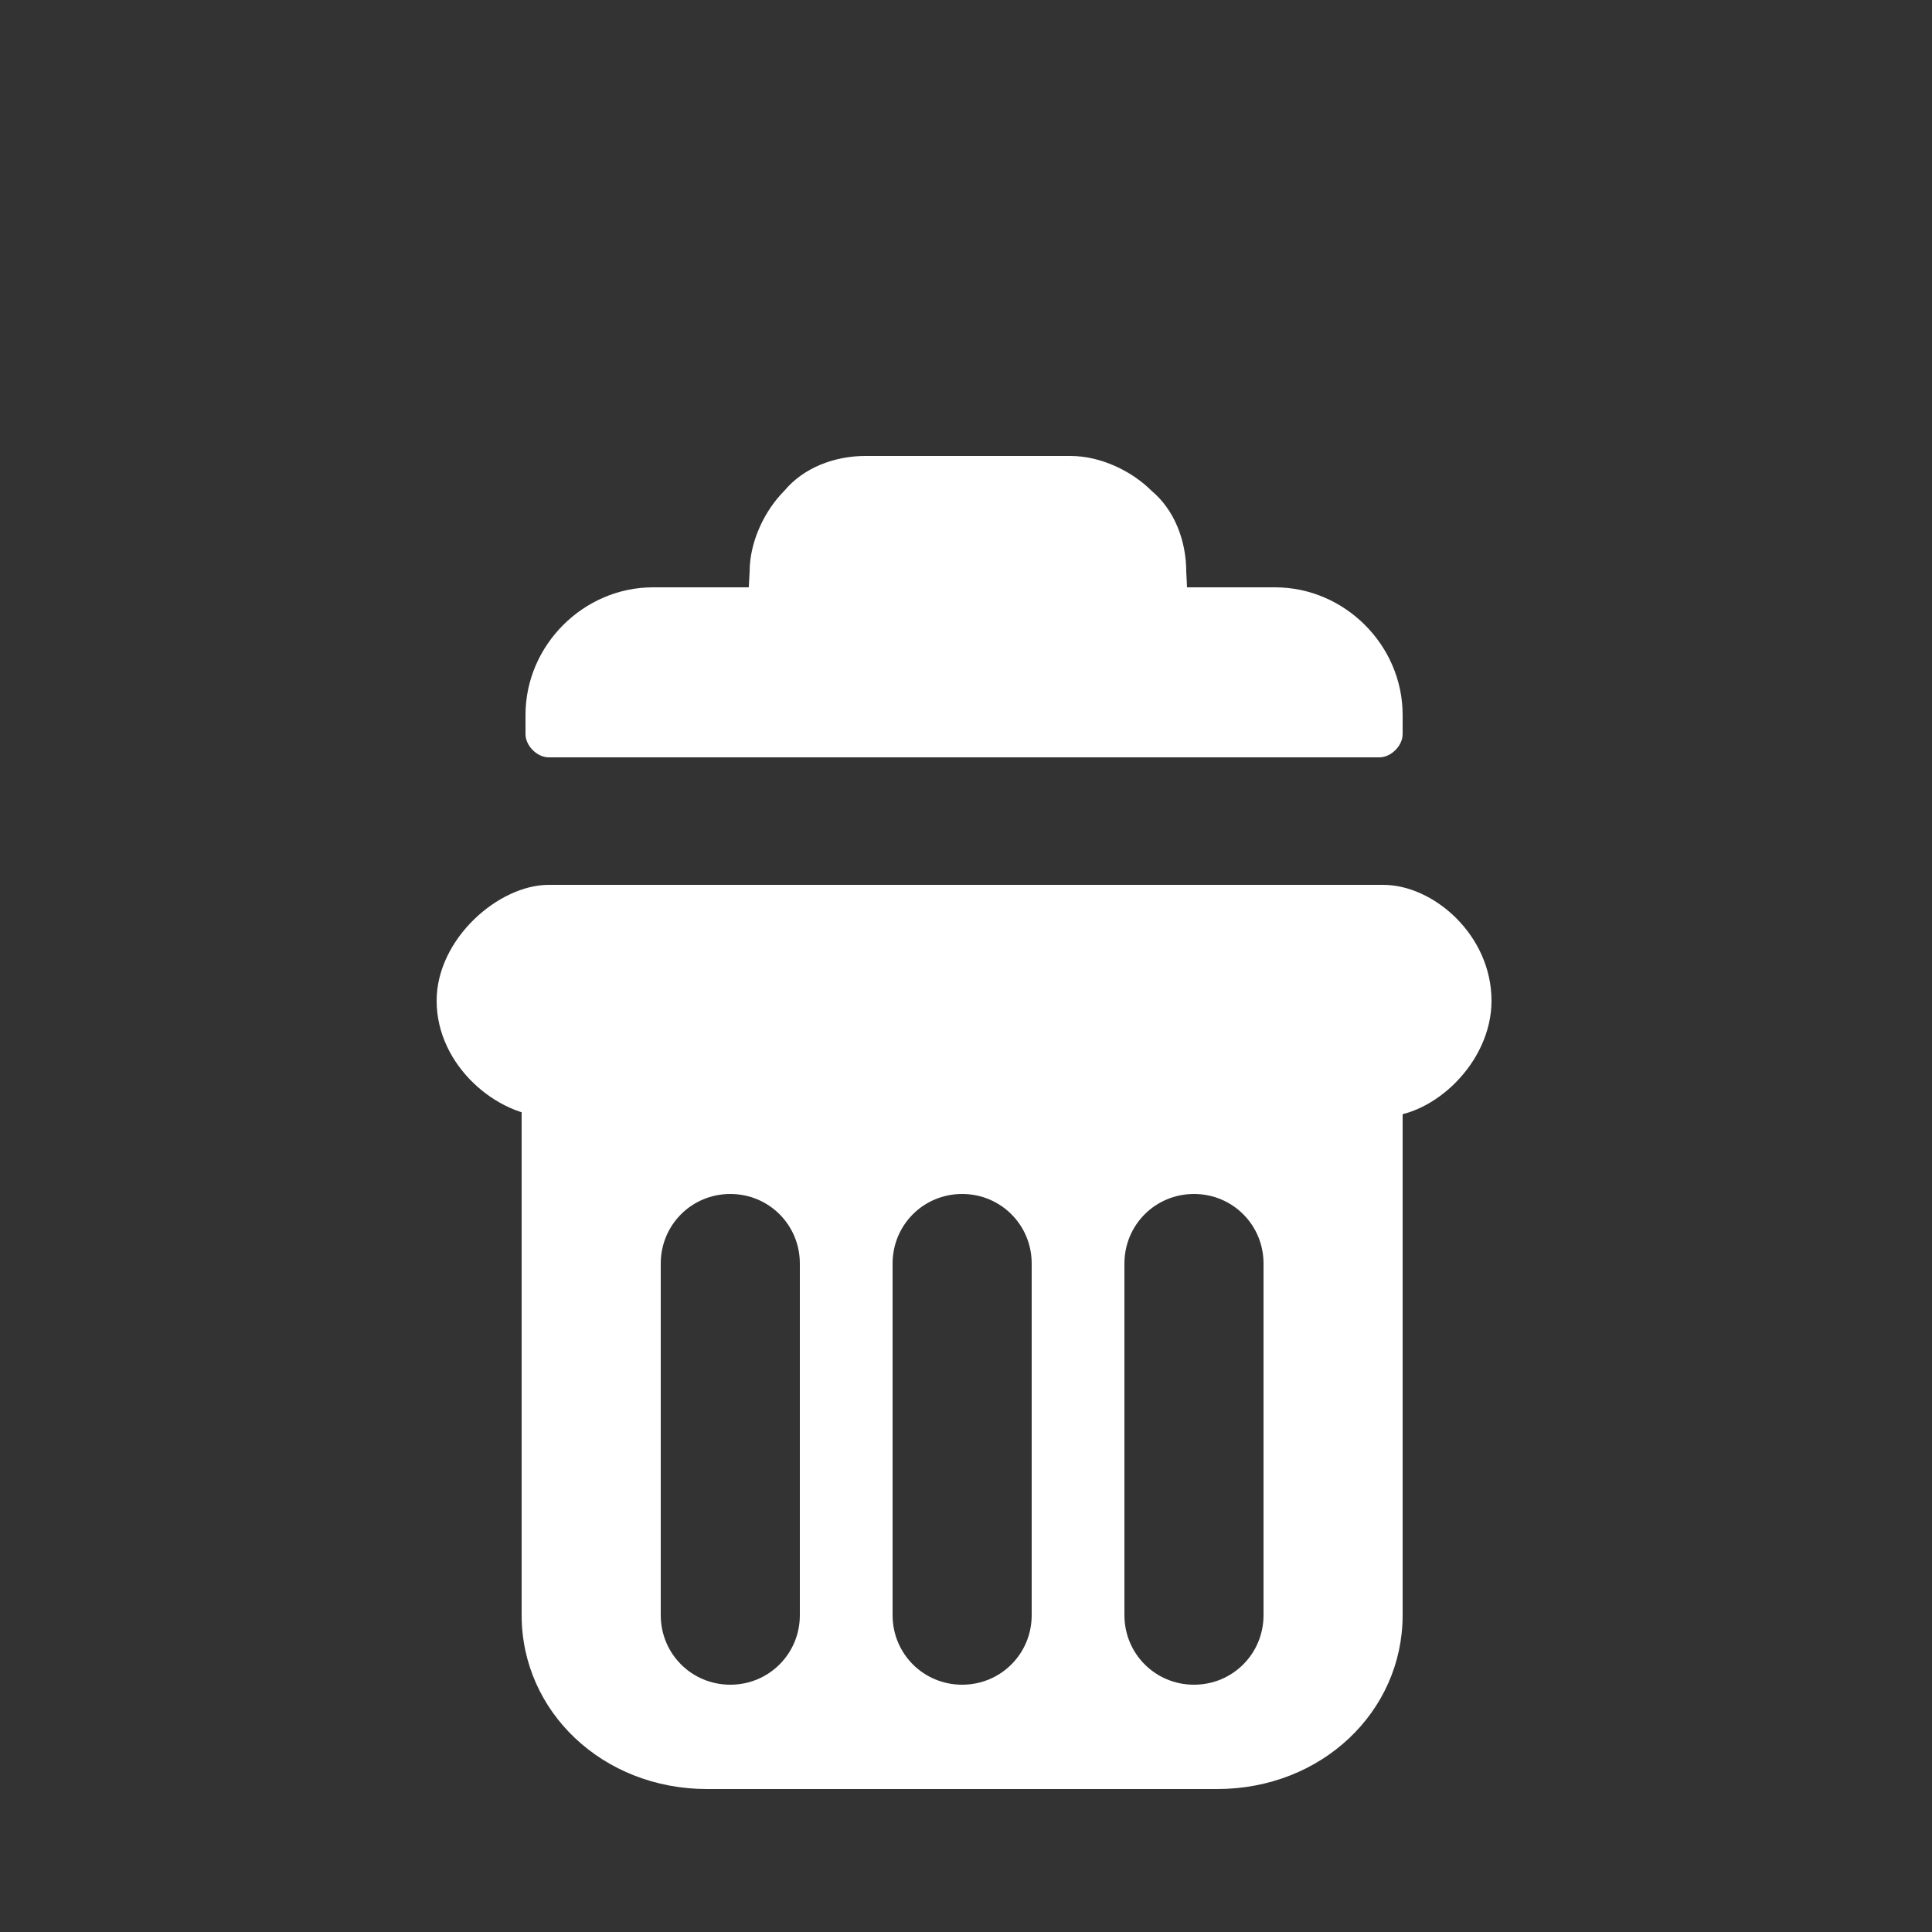 <?xml version="1.0" encoding="utf-8"?>
<!-- Generator: Adobe Illustrator 25.0.1, SVG Export Plug-In . SVG Version: 6.00 Build 0)  -->
<svg version="1.1" id="Ebene_1" xmlns="http://www.w3.org/2000/svg" xmlns:xlink="http://www.w3.org/1999/xlink" x="0px" y="0px"
	 viewBox="0 0 50 50" style="enable-background:new 0 0 50 50;" xml:space="preserve">
<rect x="0" y="0" width="50" height="50" fill="#333333" stroke="none"/>
<style type="text/css">
	.st0{fill:#FFFFFF;}
	.st1{fill:#FF844C;}
	.st2{fill:#FFFF74;}
	.st3{fill:#FFB074;}
</style>
<path class="st0" d="M30.7,14.8c0-0.8-0.3-1.6-0.9-2.1c-0.5-0.5-1.3-0.9-2.1-0.9h-5.3c-0.8,0-1.6,0.3-2.1,0.9
	c-0.5,0.5-0.9,1.3-0.9,2.1c0,0.1-0.1,1.4,0,1.4l0,0h11.2l0,0C30.8,16,30.7,14.9,30.7,14.8z M22.7,16.1"/>
<g>
	<g>
		<path class="st0" d="M11.3,25.9L11.3,25.9c0,1.7,1.6,3,2.9,3h21.6c1.3,0,2.8-1.4,2.8-3l0,0c0-1.7-1.5-3-2.8-3H14.2
			C12.9,22.9,11.3,24.3,11.3,25.9z"/>
	</g>
</g>
<path class="st0" d="M13.5,28.6v13.2c0,2.5,2.1,4.5,4.8,4.5h13.2c2.7,0,4.8-2,4.8-4.5V28.6H13.5z M20.7,41.8c0,1-0.8,1.8-1.8,1.8
	s-1.8-0.8-1.8-1.8v-9.1c0-1,0.8-1.8,1.8-1.8s1.8,0.8,1.8,1.8V41.8z M26.7,41.8c0,1-0.8,1.8-1.8,1.8c-1,0-1.8-0.8-1.8-1.8v-9.1
	c0-1,0.8-1.8,1.8-1.8c1,0,1.8,0.8,1.8,1.8V41.8z M32.7,41.8c0,1-0.8,1.8-1.8,1.8c-1,0-1.8-0.8-1.8-1.8v-9.1c0-1,0.8-1.8,1.8-1.8
	c1,0,1.8,0.8,1.8,1.8V41.8z"/>
<path class="st0" d="M35.5,19.6H14.4c-0.5,0-0.8-0.4-0.8-0.8v-0.3c0-1.8,1.5-3.3,3.3-3.3H33c1.8,0,3.3,1.5,3.3,3.3v0.3
	C36.3,19.2,35.9,19.6,35.5,19.6z"/>
<path class="st0" d="M35.7,19.6H14.2c-0.3,0-0.6-0.3-0.6-0.6v-0.1c0-0.3,0.3-0.6,0.6-0.6h21.5c0.3,0,0.6,0.3,0.6,0.6V19
	C36.3,19.3,36,19.6,35.7,19.6z"/>
<path class="st0" d="M-58.3,8.1c0-0.8-0.3-1.6-0.9-2.1c-0.5-0.5-1.3-0.9-2.1-0.9h-5.3c-0.8,0-1.6,0.3-2.1,0.9
	c-0.5,0.5-0.9,1.3-0.9,2.1c0,0.1-0.1,1.4,0,1.4l0,0h11.2l0,0C-58.2,9.3-58.3,8.2-58.3,8.1z M-60.7,9c-0.2,0.2-0.6,0.4-1,0.4h-4.6
	c-0.7,0-1.4-0.6-1.4-1.4c0-0.4,0.2-0.7,0.4-1c0.2-0.2,0.6-0.4,1-0.4h4.6c0.7,0,1.4,0.6,1.4,1.4C-60.3,8.4-60.5,8.8-60.7,9z"/>
<g>
	<g>
		<path class="st1" d="M-77.3,18.5L-77.3,18.5c0,1.7,1.6,3,2.9,3h21.6c1.3,0,2.8-1.4,2.8-3l0,0c0-1.7-1.5-3-2.8-3h-21.6
			C-75.7,15.5-77.3,16.9-77.3,18.5z"/>
	</g>
</g>
<path class="st0" d="M-75,21.3v13.2c0,2.5,2.1,4.5,4.8,4.5H-57c2.7,0,4.8-2,4.8-4.5V21.3H-75z M-68.4,35.3c0,0.7-0.6,1.2-1.3,1.2
	s-1.3-0.6-1.3-1.2V22.9c0-0.7,0.6-1.2,1.3-1.2c0.4,0,0.7,0.1,0.9,0.4c0.2,0.2,0.4,0.5,0.4,0.9V35.3z M-62.4,35.3
	c0,0.7-0.6,1.2-1.3,1.2s-1.3-0.6-1.3-1.2V22.9c0-0.7,0.6-1.2,1.3-1.2c0.4,0,0.7,0.1,0.9,0.4c0.2,0.2,0.4,0.5,0.4,0.9
	C-62.4,23-62.4,35.3-62.4,35.3z M-56.3,35.3c0,0.7-0.6,1.2-1.3,1.2s-1.3-0.6-1.3-1.2V22.9c0-0.7,0.6-1.2,1.3-1.2
	c0.4,0,0.7,0.1,0.9,0.4c0.2,0.2,0.4,0.5,0.4,0.9C-56.3,23-56.3,35.3-56.3,35.3z"/>
<path class="st0" d="M-53.1,13.8h-21.1c-0.5,0-0.8-0.4-0.8-0.8v-0.3c0-1.8,1.5-3.3,3.3-3.3h16.1c1.8,0,3.3,1.5,3.3,3.3V13
	C-52.3,13.4-52.7,13.8-53.1,13.8z"/>
<path class="st0" d="M-52.9,13.4h-21.5c-0.3,0-0.6-0.3-0.6-0.6v-0.1c0-0.3,0.3-0.6,0.6-0.6h21.5c0.3,0,0.6,0.3,0.6,0.6v0.1
	C-52.3,13.1-52.6,13.4-52.9,13.4z"/>
<path class="st0" d="M28.9,14.7"/>
<path class="st2" d="M164.5,0.8c0-0.8-0.3-1.6-0.9-2.1c-0.5-0.5-1.3-0.9-2.1-0.9h-5.3c-0.8,0-1.6,0.3-2.1,0.9
	c-0.5,0.5-0.9,1.3-0.9,2.1c0,0.1-0.1,1.4,0,1.4l0,0h11.2l0,0C164.6,2,164.5,0.9,164.5,0.8z M156.5,2.1"/>
<g>
	<g>
		<path class="st2" d="M145.5,10.3L145.5,10.3c0,1.7,1.6,3,2.9,3H170c1.3,0,2.8-1.4,2.8-3l0,0c0-1.7-1.5-3-2.8-3h-21.6
			C147.1,7.3,145.5,8.7,145.5,10.3z"/>
	</g>
</g>
<path class="st2" d="M169.7,5.2h-21.1c-0.5,0-0.8-0.4-0.8-0.8V4.1c0-1.8,1.5-3.3,3.3-3.3h16.1c1.8,0,3.3,1.5,3.3,3.3v0.3
	C170.5,4.8,170.1,5.2,169.7,5.2z"/>
<path class="st2" d="M169.9,5.2h-21.5c-0.3,0-0.6-0.3-0.6-0.6V4.5c0-0.3,0.3-0.6,0.6-0.6h21.5c0.3,0,0.6,0.3,0.6,0.6v0.1
	C170.5,4.9,170.2,5.2,169.9,5.2z"/>
<path class="st2" d="M162.5,0.8"/>
<path class="st3" d="M147.8,13.3v13.2c0,2.5,2.1,4.5,4.8,4.5h13.2c2.7,0,4.8-2,4.8-4.5V13.3H147.8z M154.4,27.3
	c0,0.7-0.6,1.2-1.3,1.2c-0.7,0-1.3-0.6-1.3-1.2V14.9c0-0.7,0.6-1.2,1.3-1.2c0.4,0,0.7,0.1,0.9,0.4c0.2,0.2,0.4,0.5,0.4,0.9V27.3z
	 M160.4,27.3c0,0.7-0.6,1.2-1.3,1.2c-0.7,0-1.3-0.6-1.3-1.2V14.9c0-0.7,0.6-1.2,1.3-1.2c0.4,0,0.7,0.1,0.9,0.4
	c0.2,0.2,0.4,0.5,0.4,0.9V27.3z M166.5,27.3c0,0.7-0.6,1.2-1.3,1.2s-1.3-0.6-1.3-1.2V14.9c0-0.7,0.6-1.2,1.3-1.2
	c0.4,0,0.7,0.1,0.9,0.4c0.2,0.2,0.4,0.5,0.4,0.9V27.3z"/>
</svg>
